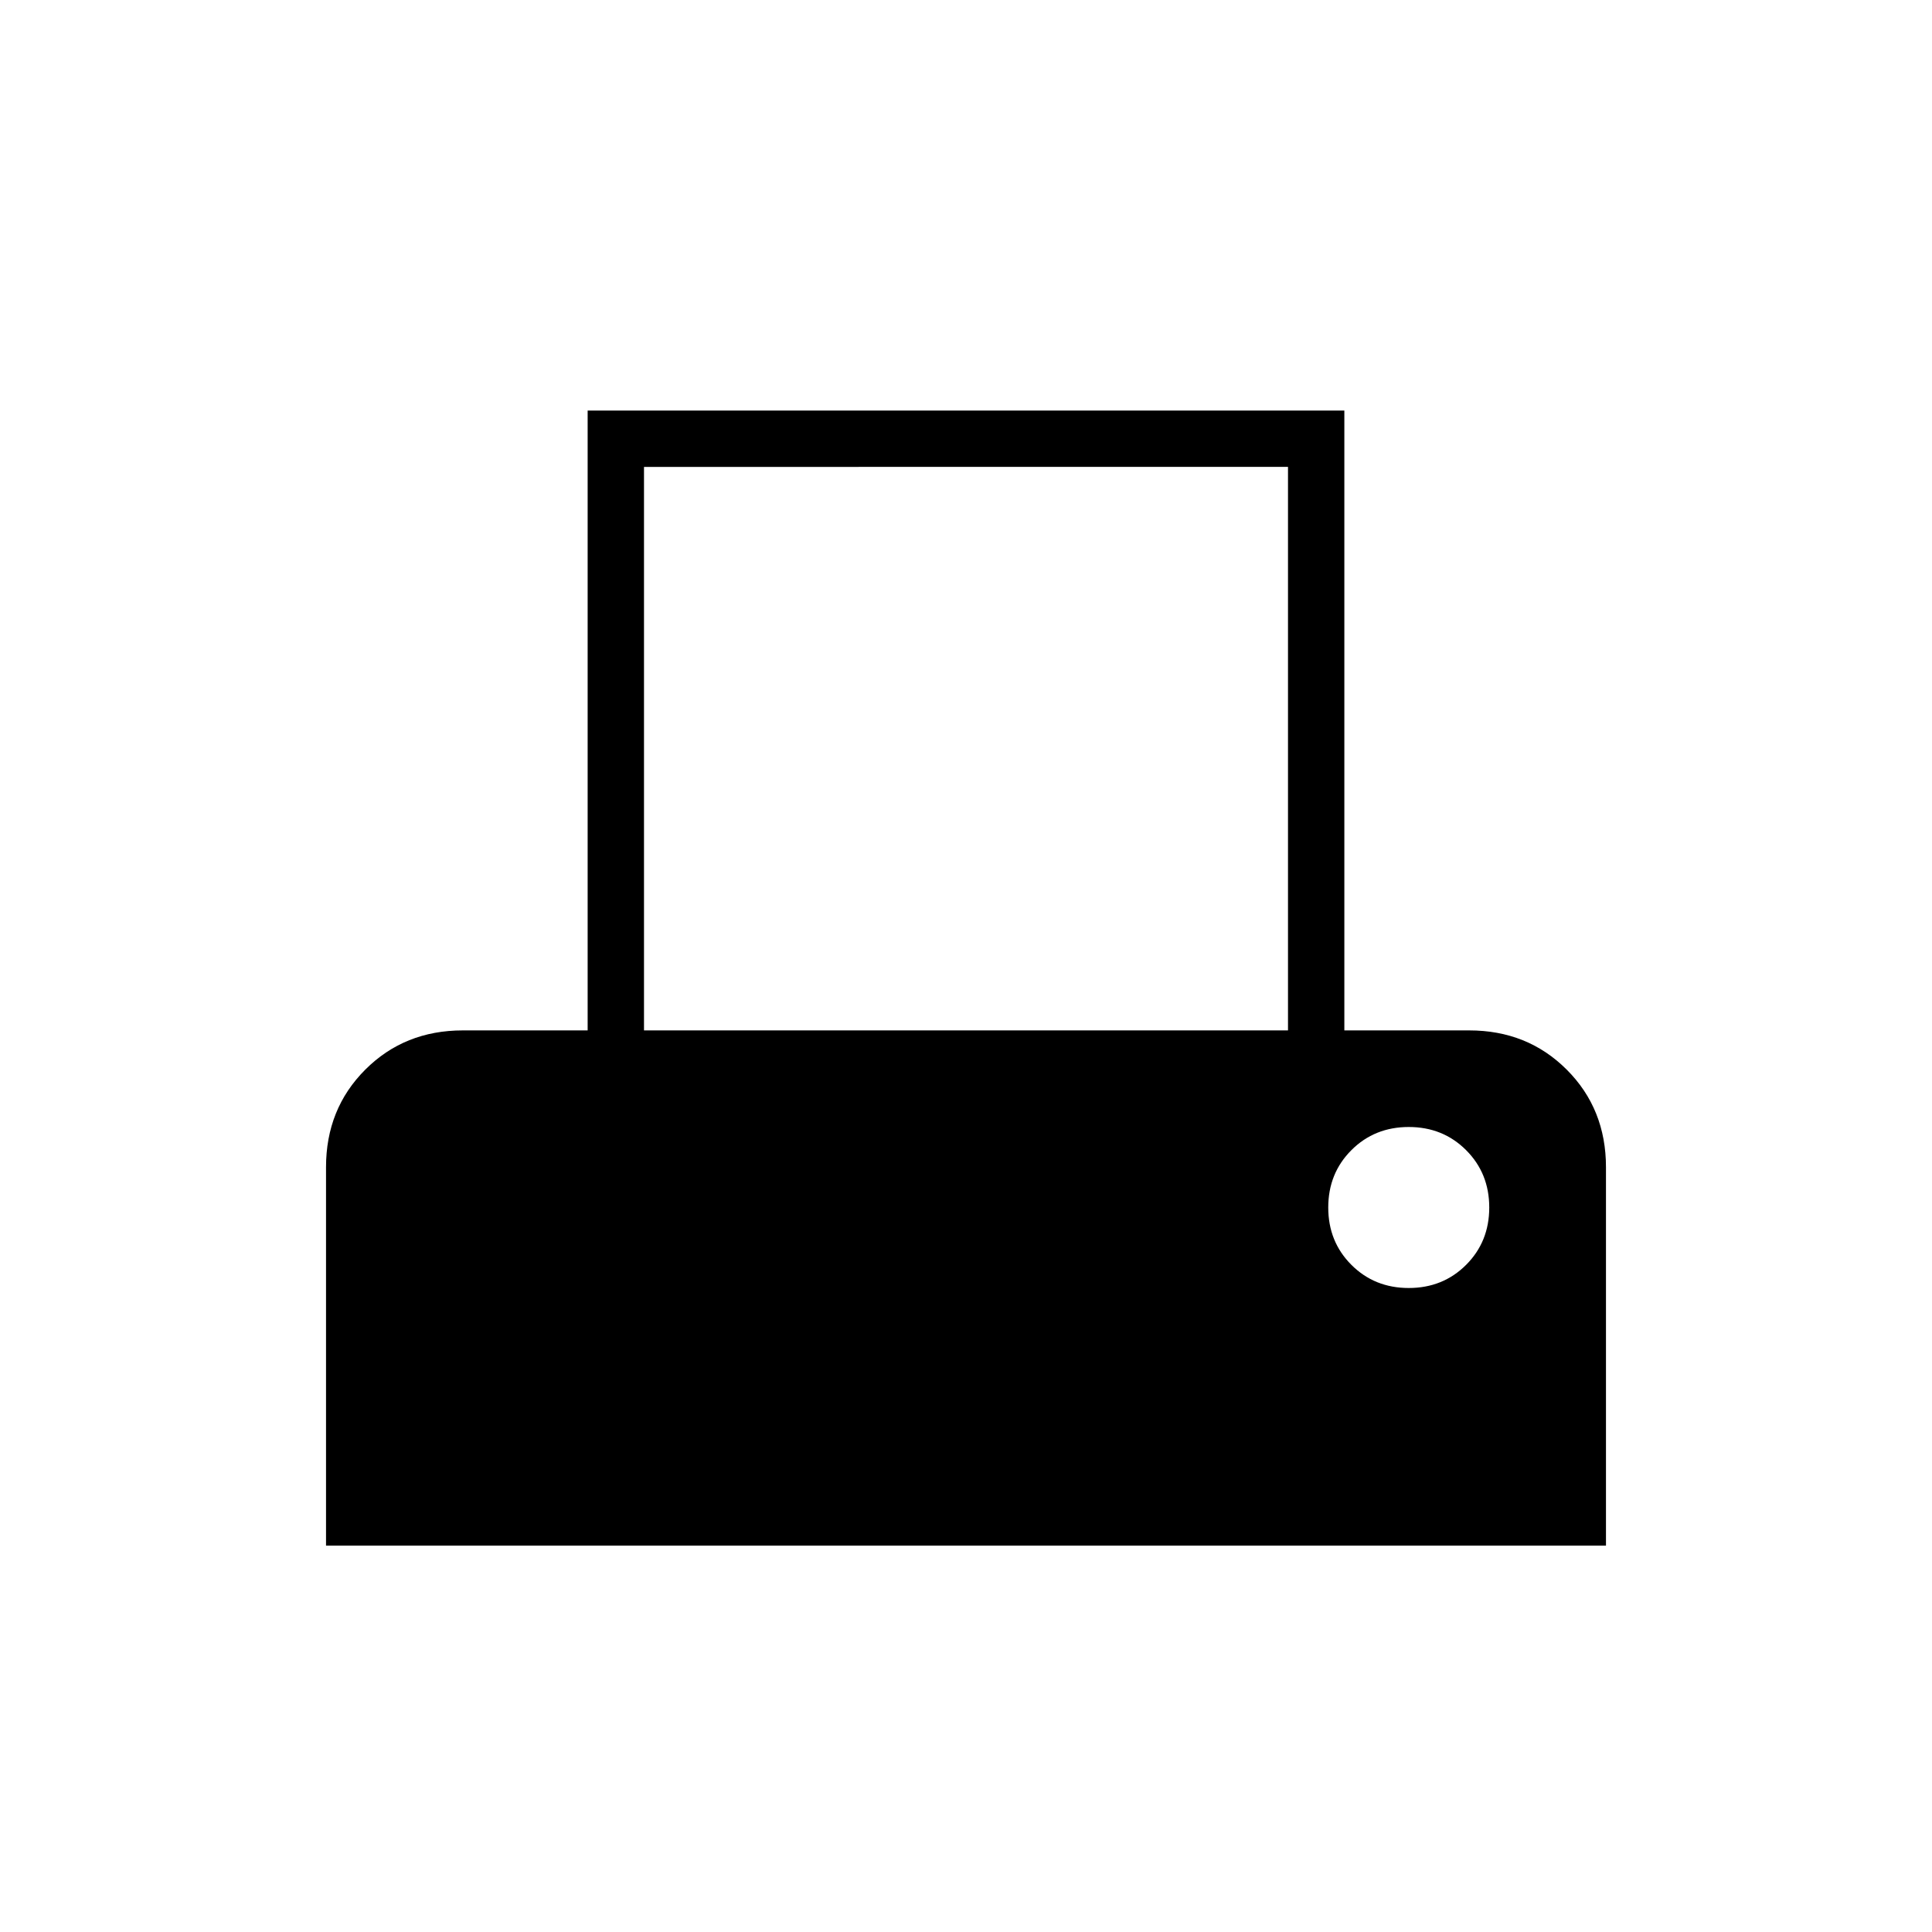 <svg xmlns="http://www.w3.org/2000/svg" height="24" viewBox="0 -960 960 960" width="24"><path d="M162-192v-188q0-29 19.5-48.5T230-448h62v-308h376v308h62q29 0 48.5 19.5T798-380v188H162Zm158-256h320v-280H320v280Zm380 128q17 0 28.5-11.5T740-360q0-17-11.5-28.5T700-400q-17 0-28.5 11.5T660-360q0 17 11.5 28.5T700-320Z"/></svg>